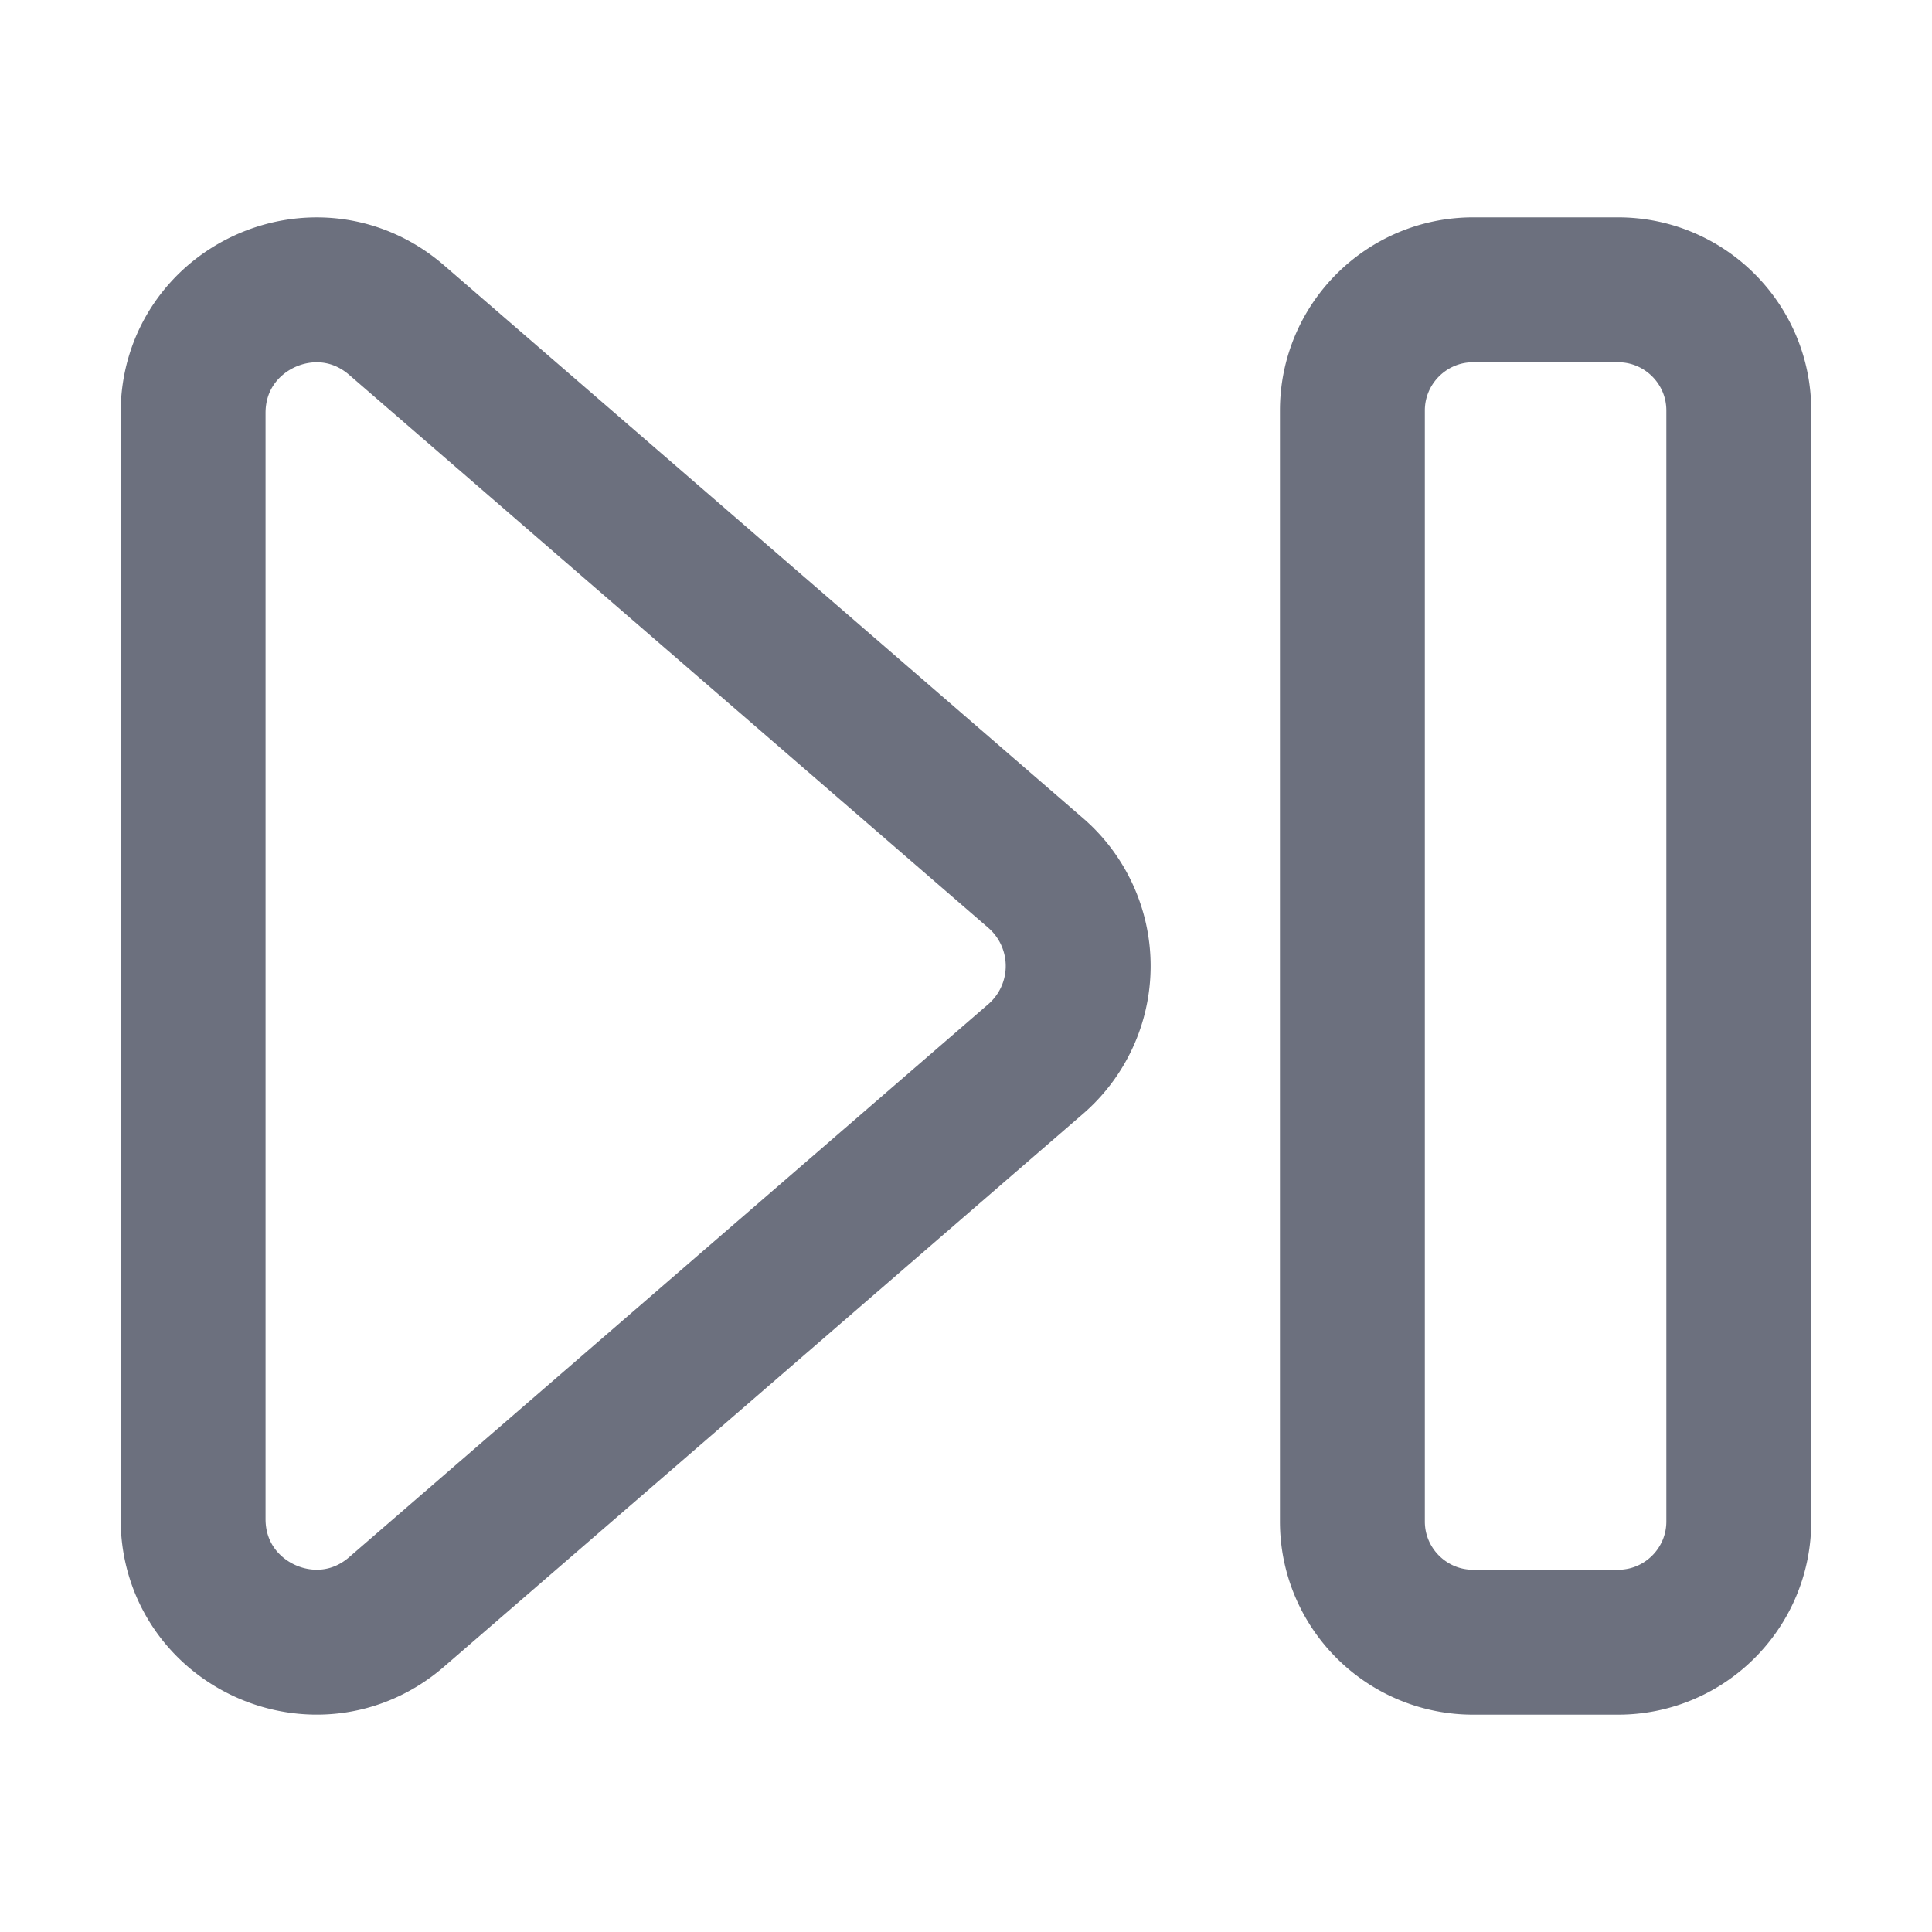 <!-- Copyright © 2000–2024 JetBrains s.r.o. -->
<svg width="20" height="20" viewBox="0 0 20 20" xmlns="http://www.w3.org/2000/svg">
  <path fill="none" stroke="#6C707E" stroke-width="1.5" d="M10.722 9.038a1.273 1.273 0 0 1 0 1.924l-6.617 5.725c-.824.713-2.106.128-2.106-.962V4.275c0-1.09 1.281-1.675 2.106-.962zM16.75 3h-1.5C14.56 3 14 3.56 14 4.25v11.5c0 .69.56 1.25 1.25 1.25h1.5c.69 0 1.25-.56 1.25-1.25V4.25C18 3.56 17.44 3 16.75 3Z"/>
</svg>
